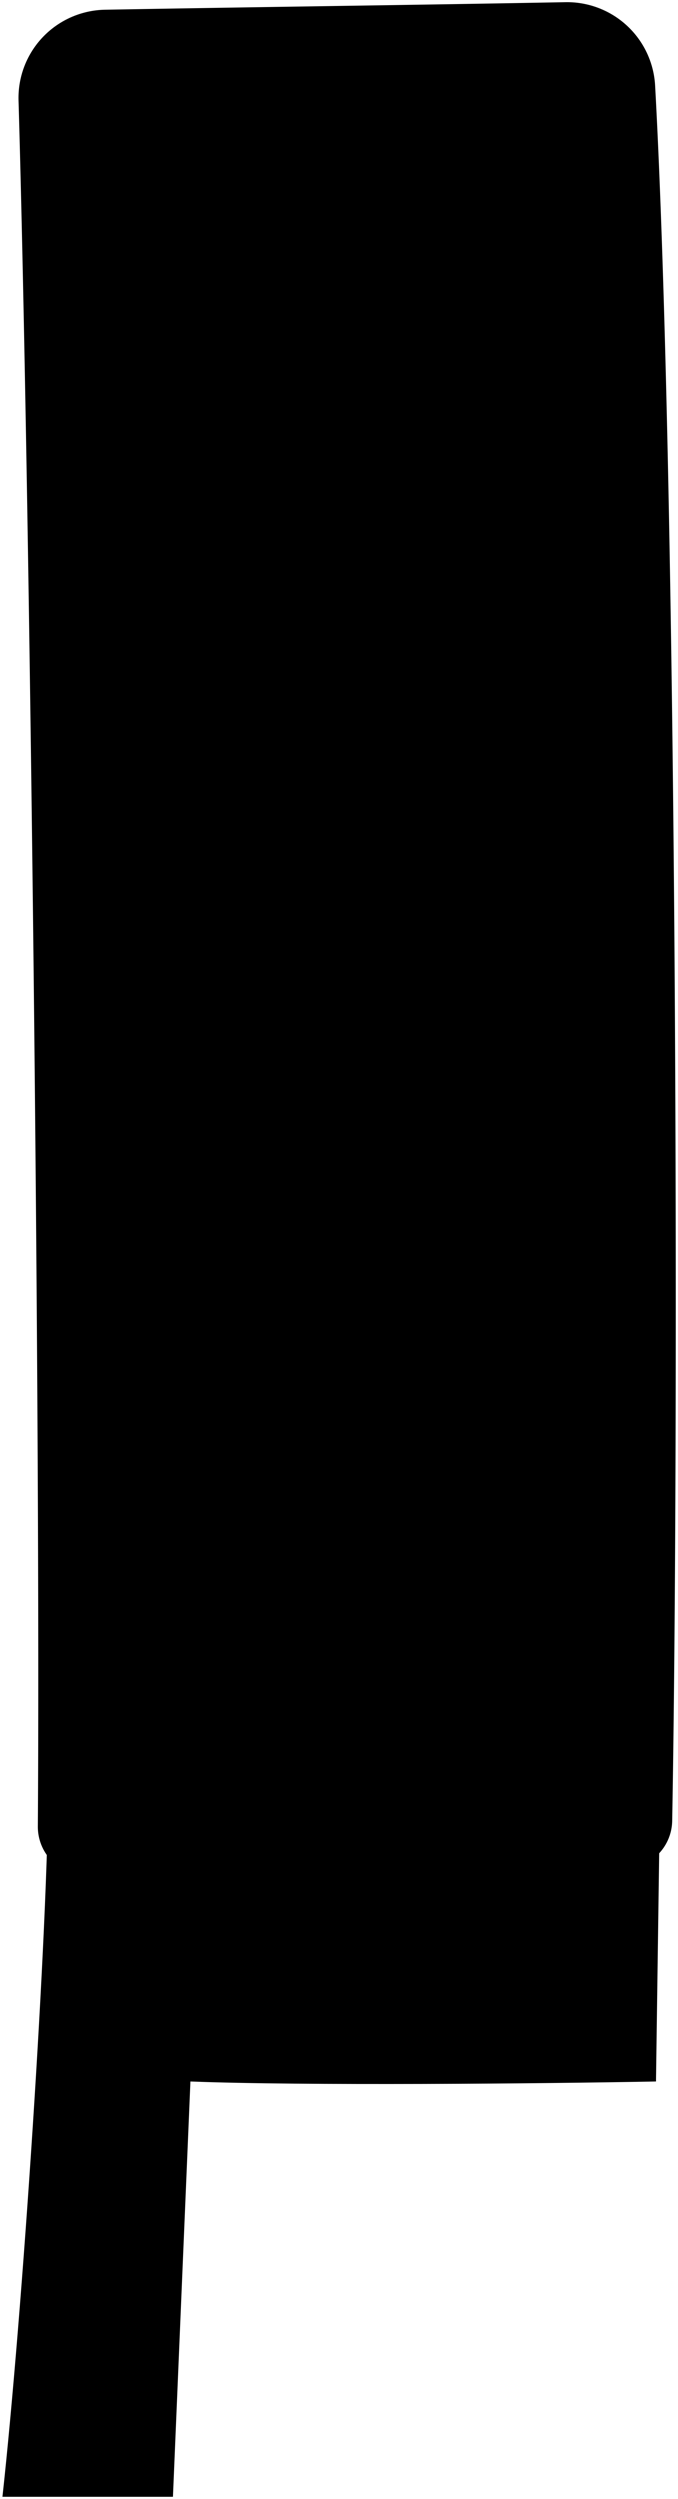 <svg viewBox="0 0 310.19 1143.23">
    <path class="foot" d="M302.12,809.23l-2,143c-52,1-162,2-213,0l-8,190h-78c9-82,21-260,21-330Z"/>
    <path class="cushion" d="M299.72,39.15c10.1,183.38,11,617,7.81,793.9a22.36,22.36,0,0,1-20.83,21.89c-67.51,4.68-182.61,5-247.68,3.11a22.36,22.36,0,0,1-21.71-22.51C18.56,652.84,13.76,227.06,8.48,46A40.36,40.36,0,0,1,48.1,4.45C118.78,3.18,190.59,2.28,258.64,1A40.37,40.37,0,0,1,299.72,39.15Z"/>
</svg>
